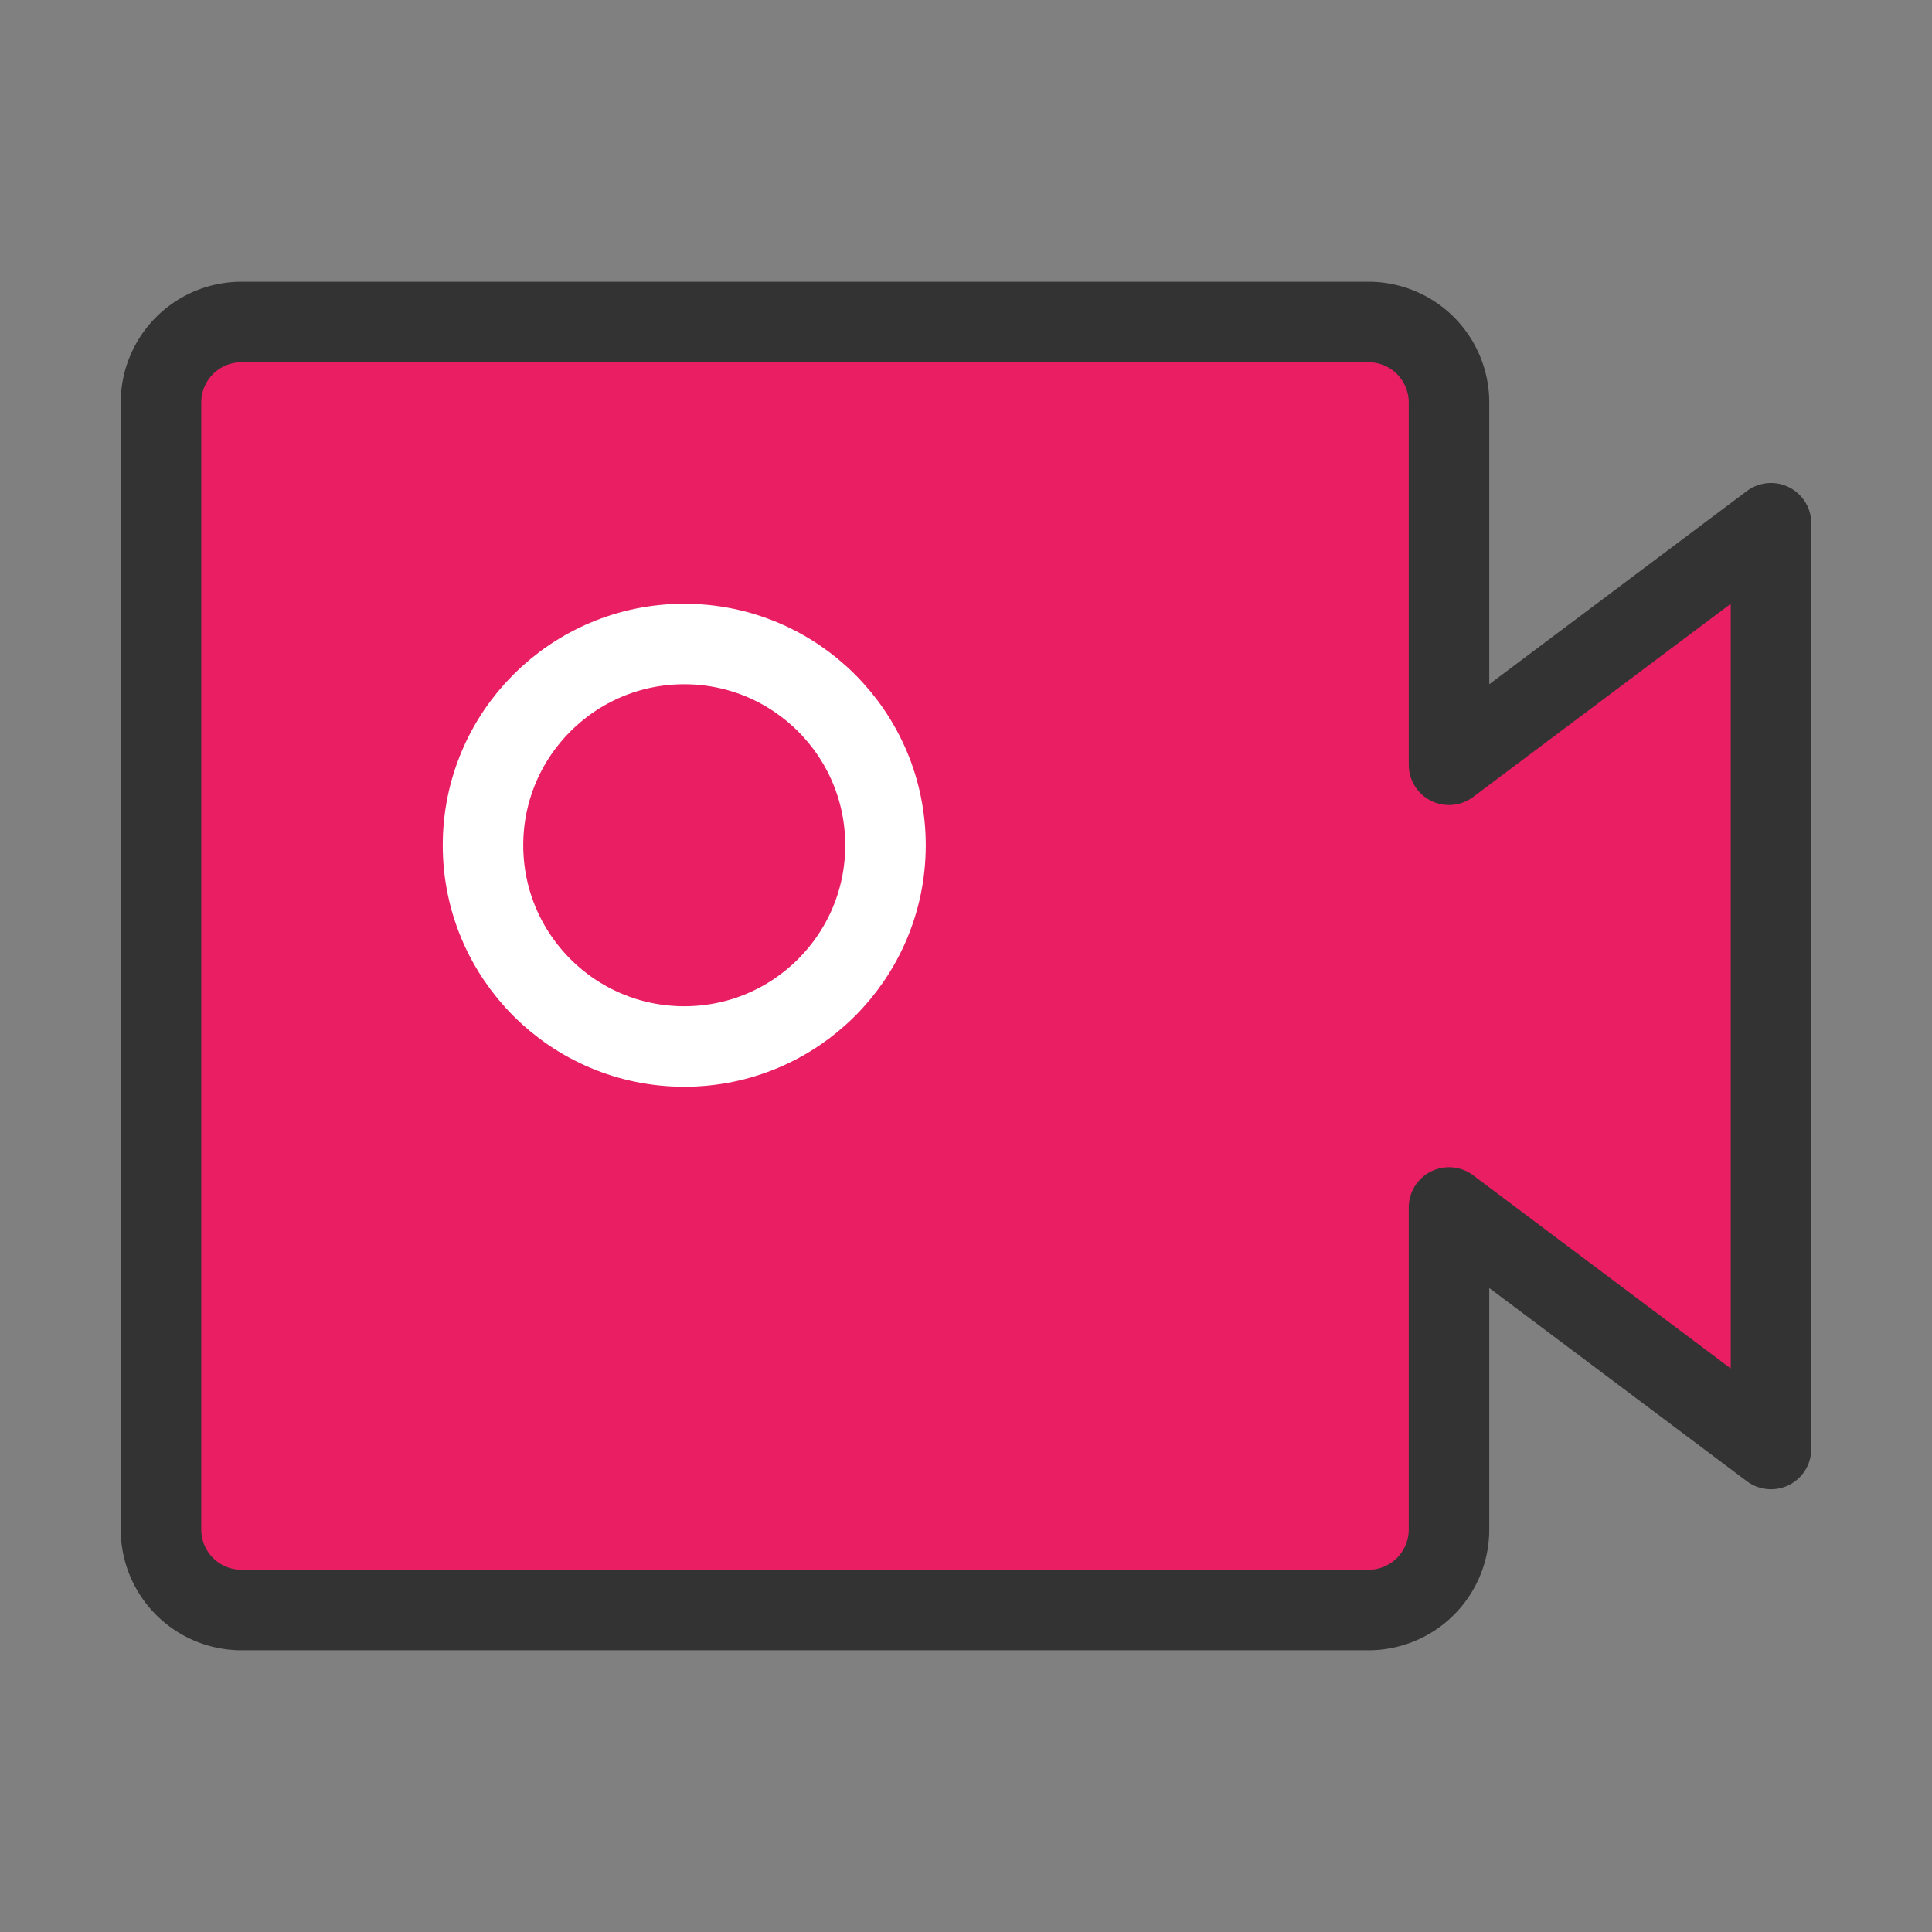<svg xmlns="http://www.w3.org/2000/svg" fill="none" viewBox="0 0 48 48"><rect x="0" y="0" width="48" height="48" fill="#808080" stroke="none"/><path stroke-linejoin="round" stroke-linecap="round" stroke-width="2" stroke="#333" fill="#E91E63" d="M4 10a2 2 0 0 1 2-2h28a2 2 0 0 1 2 2v9l8-6v23l-8-6v8a2 2 0 0 1-2 2H6a2 2 0 0 1-2-2V10Z"/><circle stroke-linejoin="round" stroke-linecap="round" stroke-width="2" stroke="#FFF" fill="#E91E63" r="5" cy="21" cx="17"/></svg>